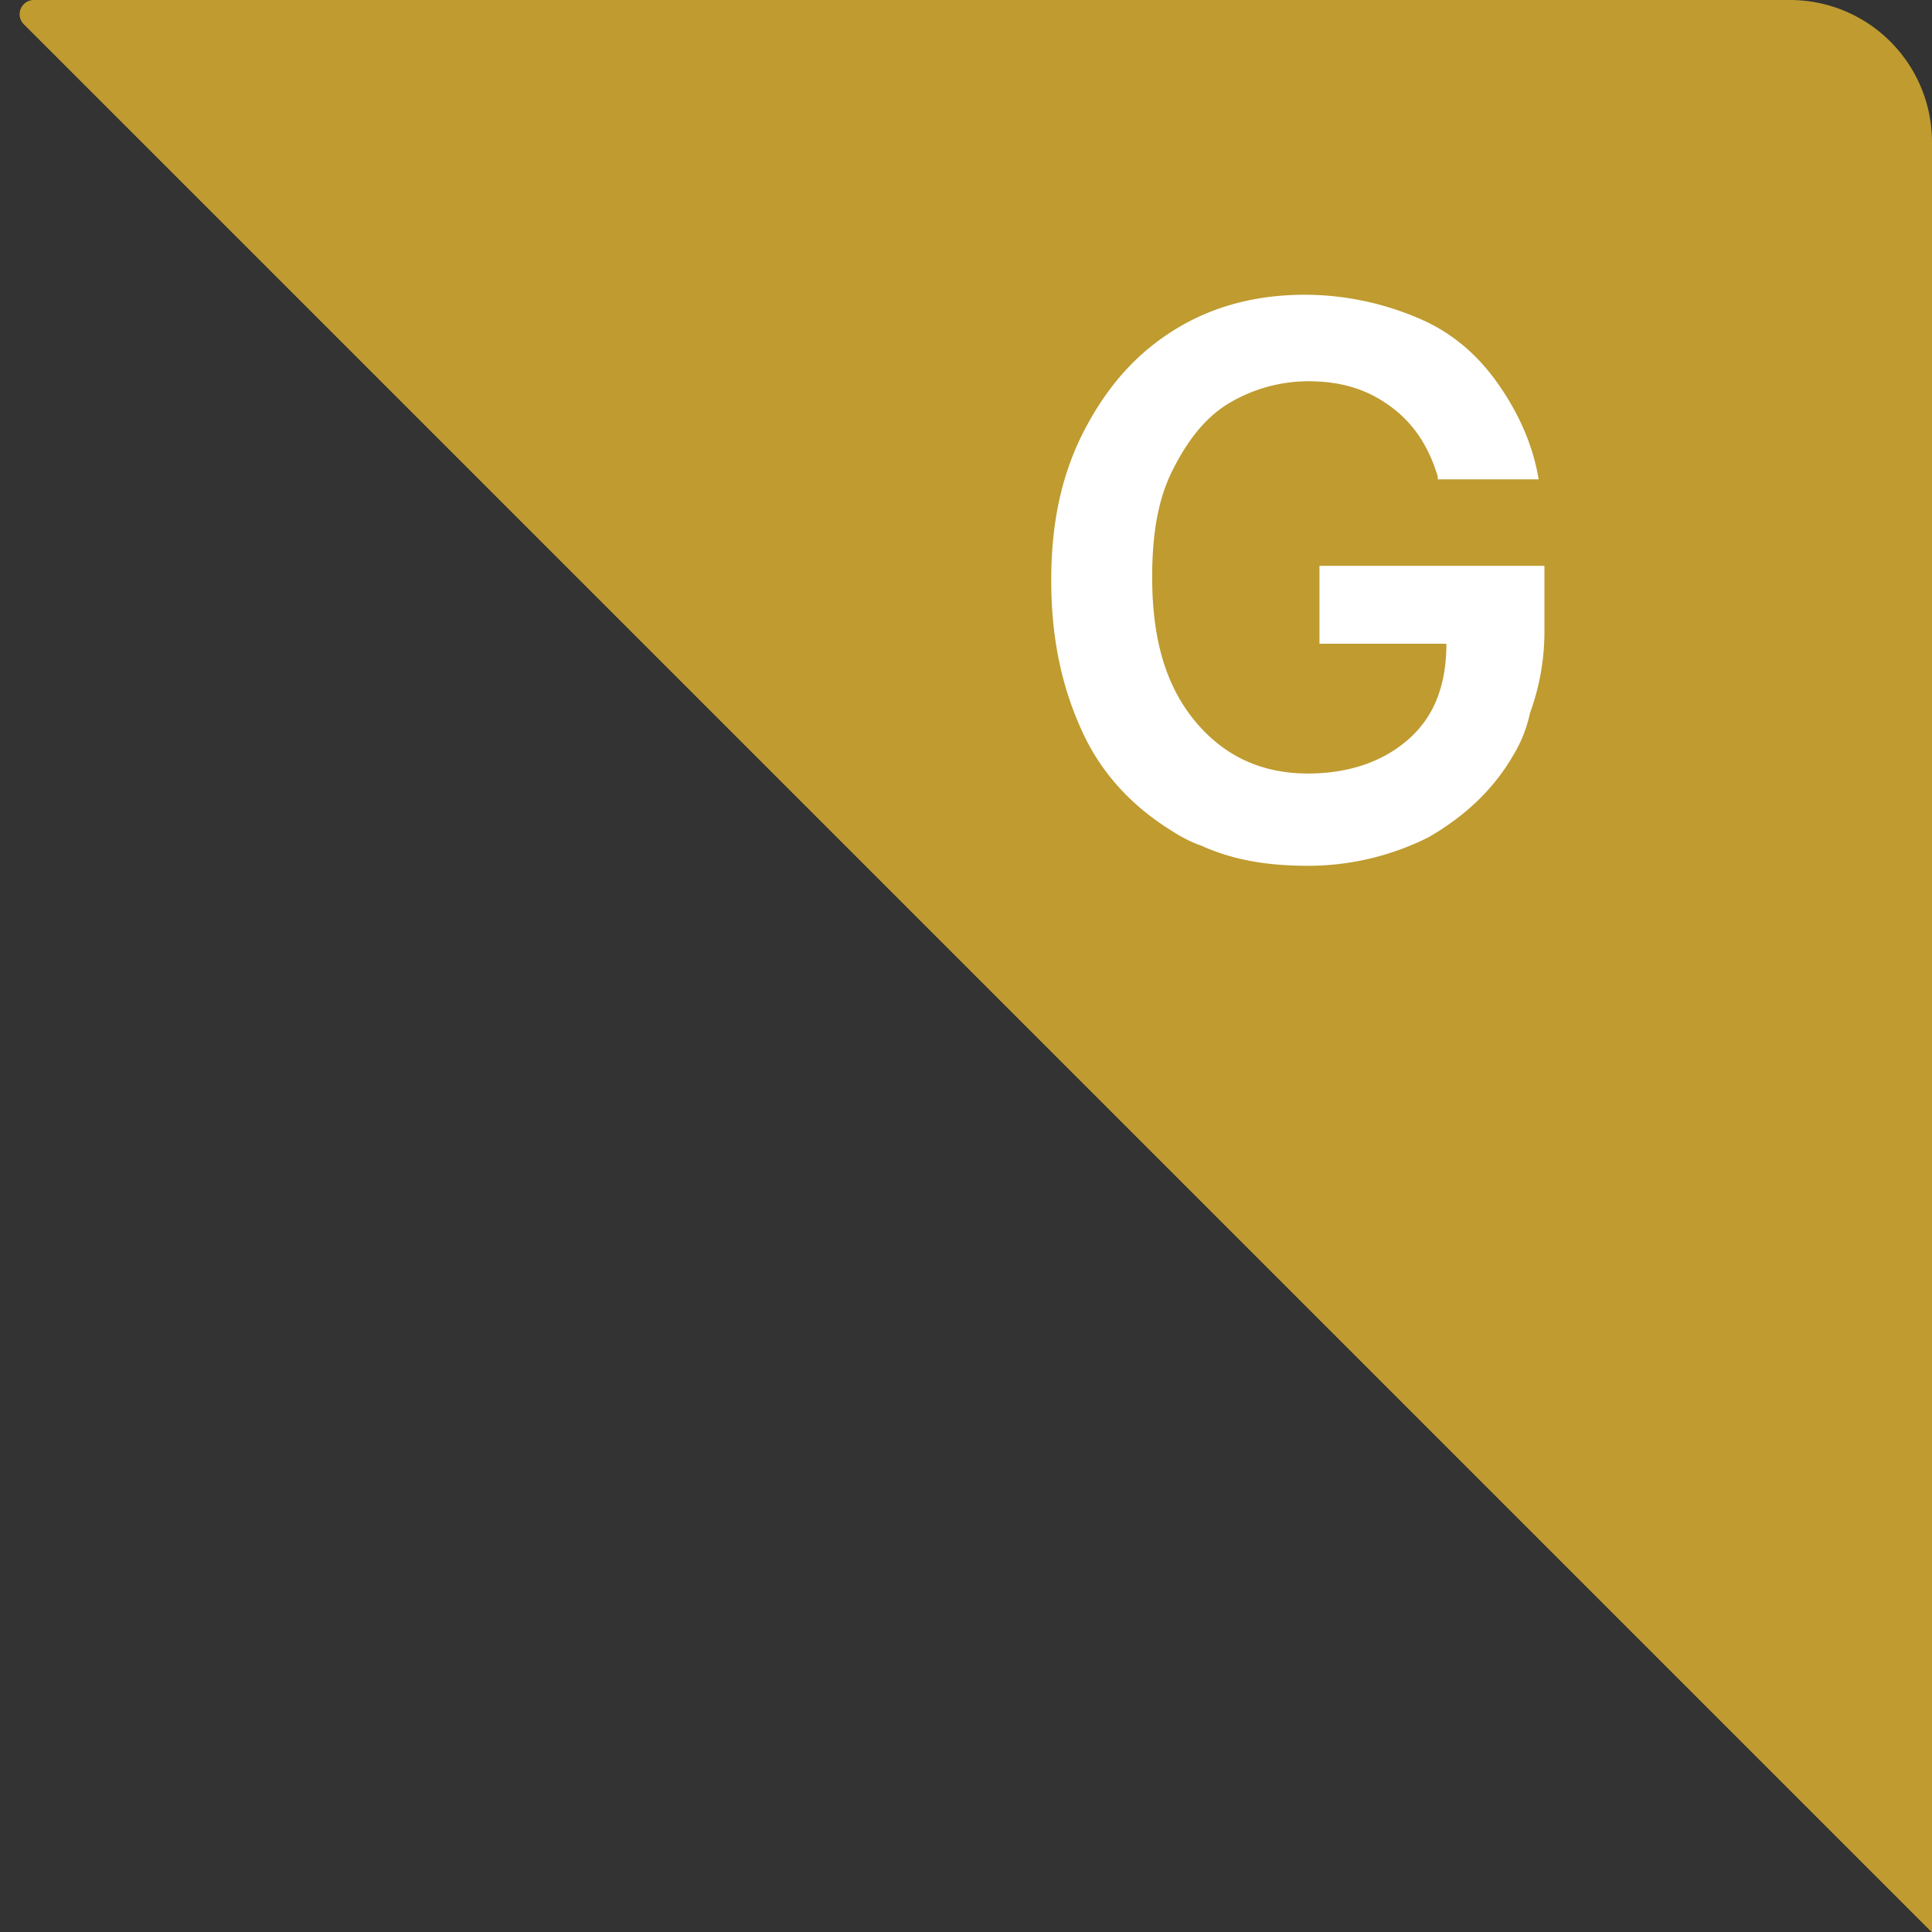 <svg width="68" height="68" viewBox="0 0 68 68" xmlns="http://www.w3.org/2000/svg"><rect x="0" y="0" width="68" height="68" fill="#333333" stroke="none"/><g fill="none" fill-rule="evenodd"><path d="M1.191 0H63a5 5 0 0 1 5 5v63.016L.838.854A.5.5 0 0 1 1.19 0z" fill="#BF9B30"/><path d="M50.298 29.459c1.219-.711 2.234-1.625 2.944-2.843a4.786 4.786 0 0 0 .61-1.523 8.334 8.334 0 0 0 .507-2.842v-2.335h-7.918v2.741h4.467c0 1.421-.406 2.538-1.32 3.35-.914.812-2.132 1.218-3.553 1.218-1.624 0-2.944-.609-3.96-1.827-1.014-1.218-1.522-2.842-1.522-5.076 0-1.523.203-2.74.71-3.756.508-1.015 1.117-1.827 1.93-2.335a5.457 5.457 0 0 1 2.842-.812c1.218 0 2.132.305 2.944.914.812.609 1.32 1.421 1.624 2.436v.102h3.553c-.203-1.219-.71-2.335-1.421-3.35-.71-1.015-1.624-1.828-2.843-2.335a10.217 10.217 0 0 0-3.959-.812c-1.725 0-3.248.406-4.568 1.218-1.32.812-2.335 1.929-3.147 3.451-.812 1.523-1.218 3.249-1.218 5.38 0 2.133.406 3.858 1.117 5.381.71 1.523 1.827 2.64 3.147 3.452.304.203.71.406 1.015.507 1.116.508 2.335.71 3.756.71a9.438 9.438 0 0 0 4.263-1.014z" fill="#FFF" fill-rule="nonzero"/></g></svg>